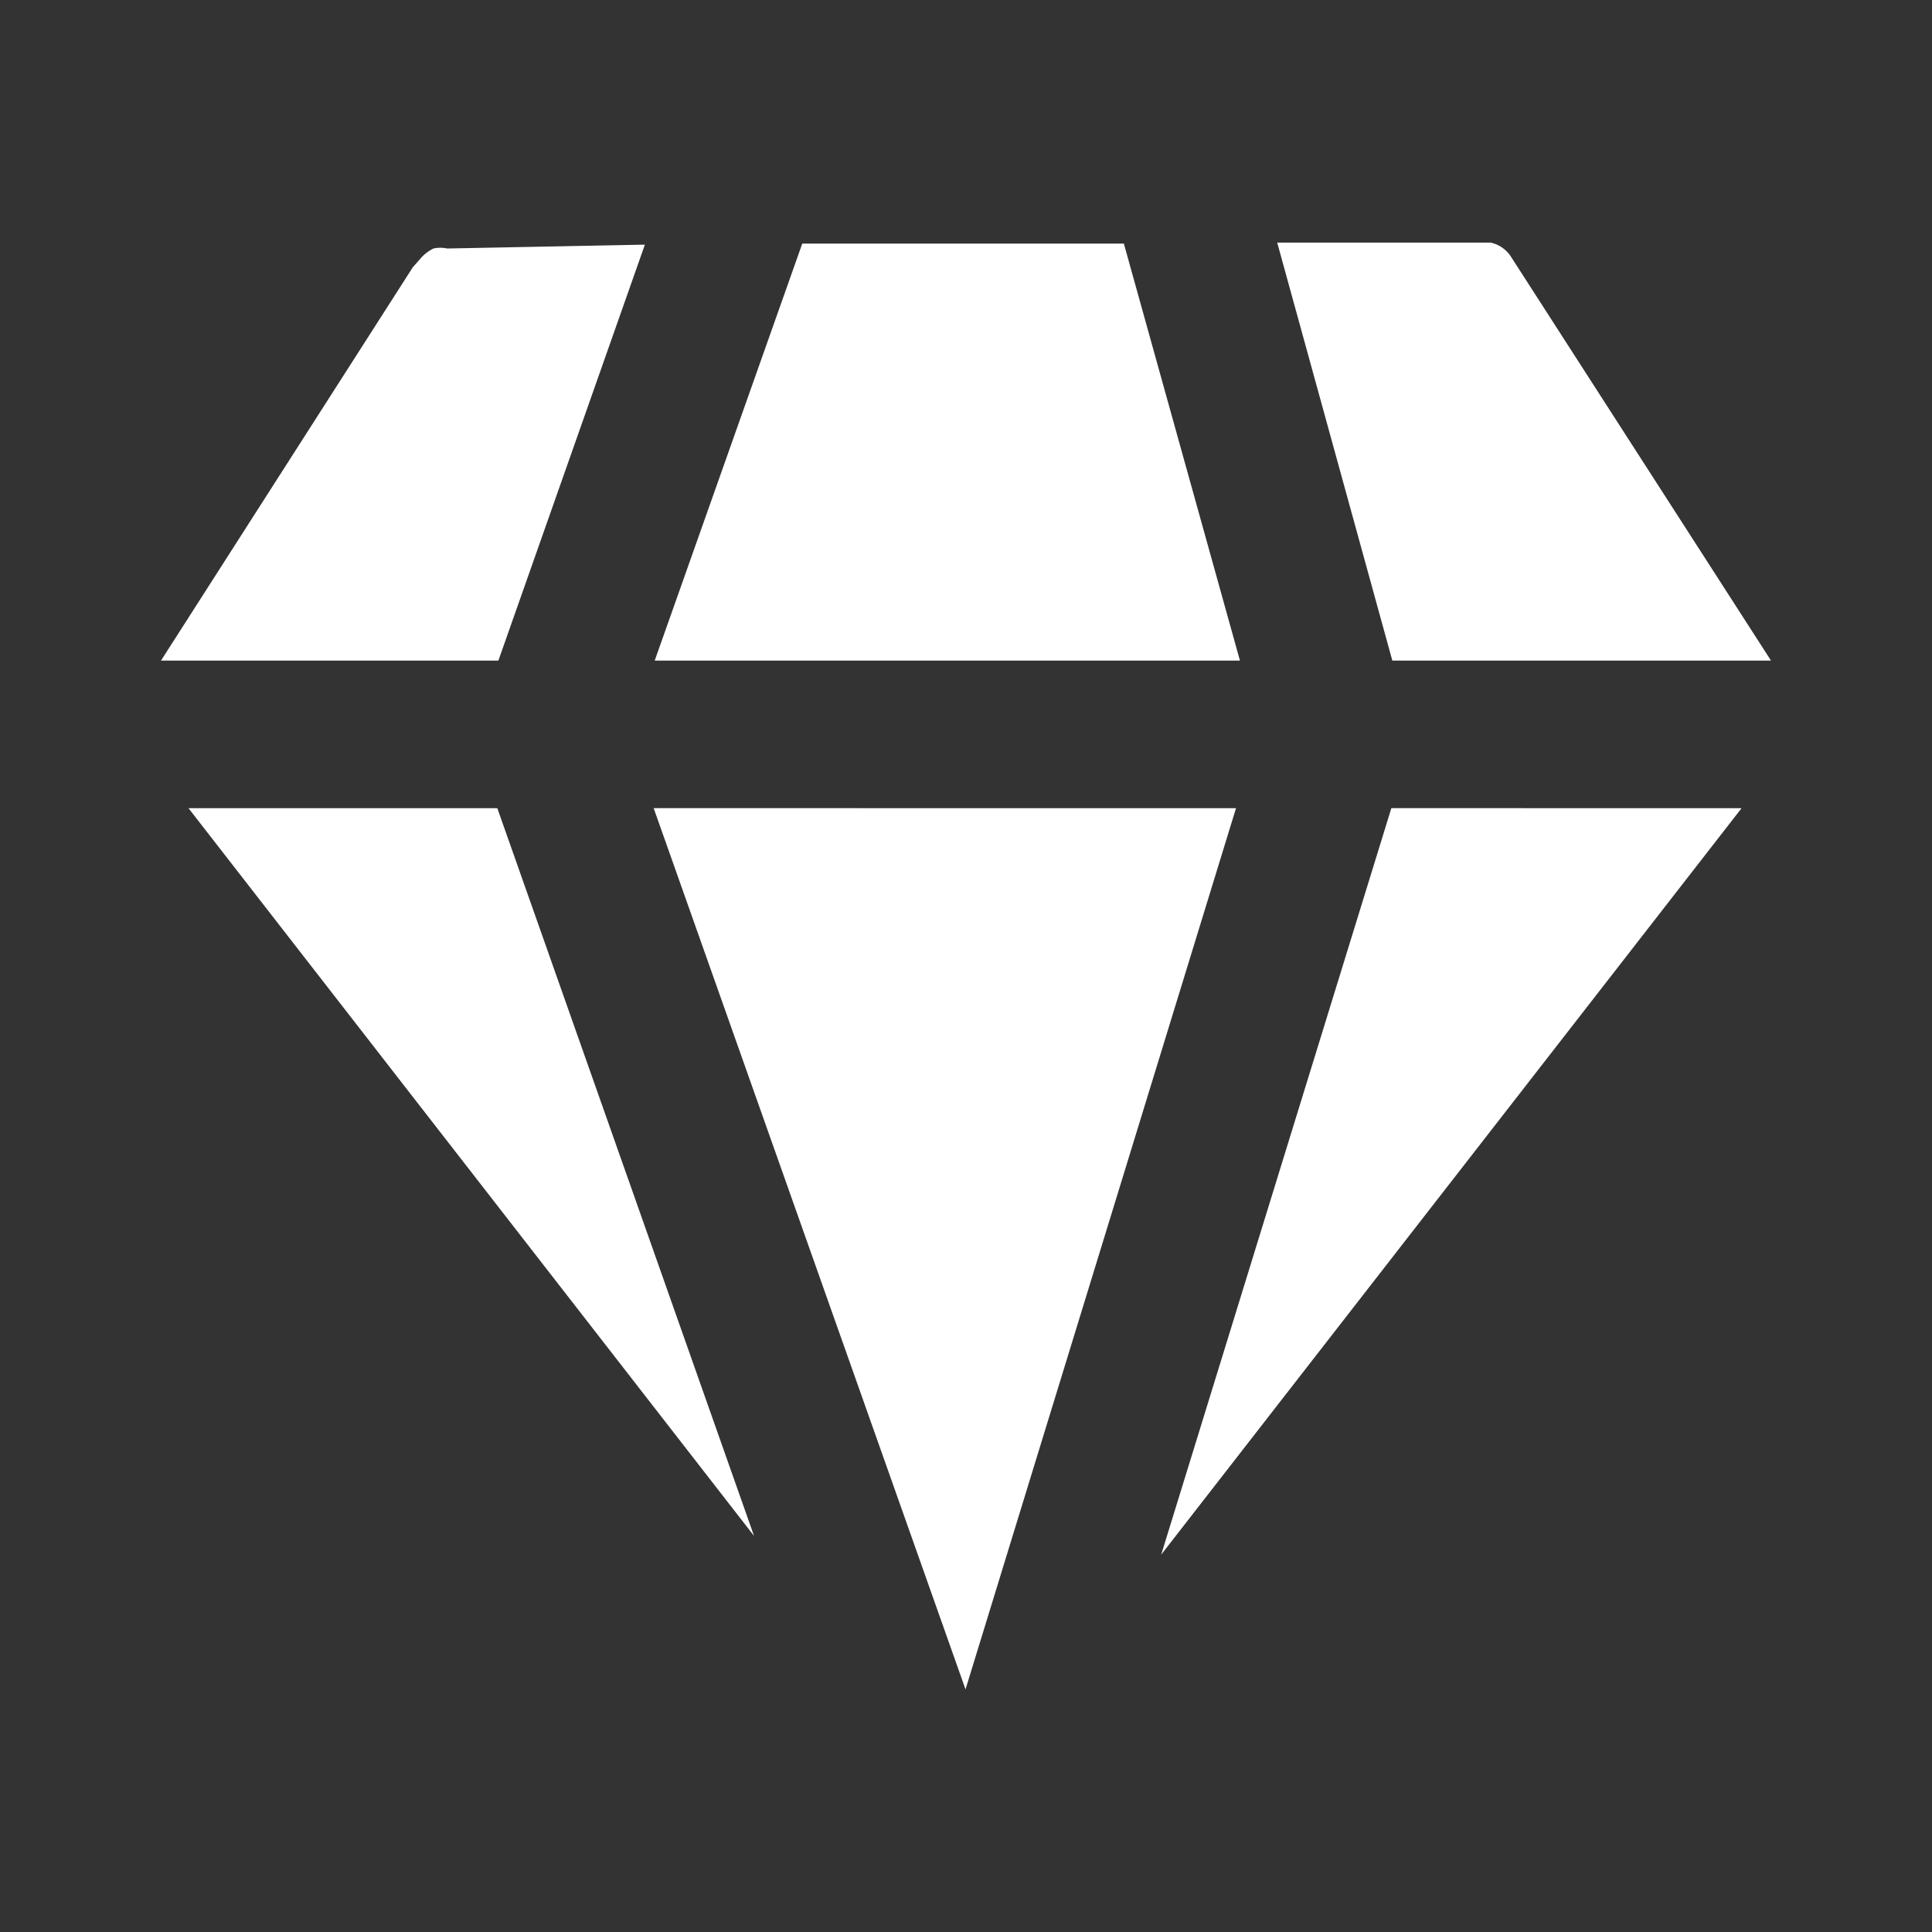<svg xmlns="http://www.w3.org/2000/svg" viewBox="0 0 24 24" id="icon2" fill="#fff" xmlns:xlink="http://www.w3.org/1999/xlink">
    <rect x="0" y="0" width="24" height="24" fill="#333333" stroke="none"/>
    <path d="m9.367 19.08l-7.025-9.04h3.836zm5.987-9.04l-3.36 10.946L8.12 10.039zm6.28 0l-7.209 9.272l2.859-9.273zM22 8.206h-4.704l-1.43-5.192h2.652a.4.4 0 0 1 .257.183zm-6.597 0h-7.27l1.833-5.18h3.995zM8.011 3.039l-1.82 5.167H2L5.128 3.32l.097-.11a.5.5 0 0 1 .16-.123a.4.4 0 0 1 .17 0z" clip-rule="evenodd"></path></svg>